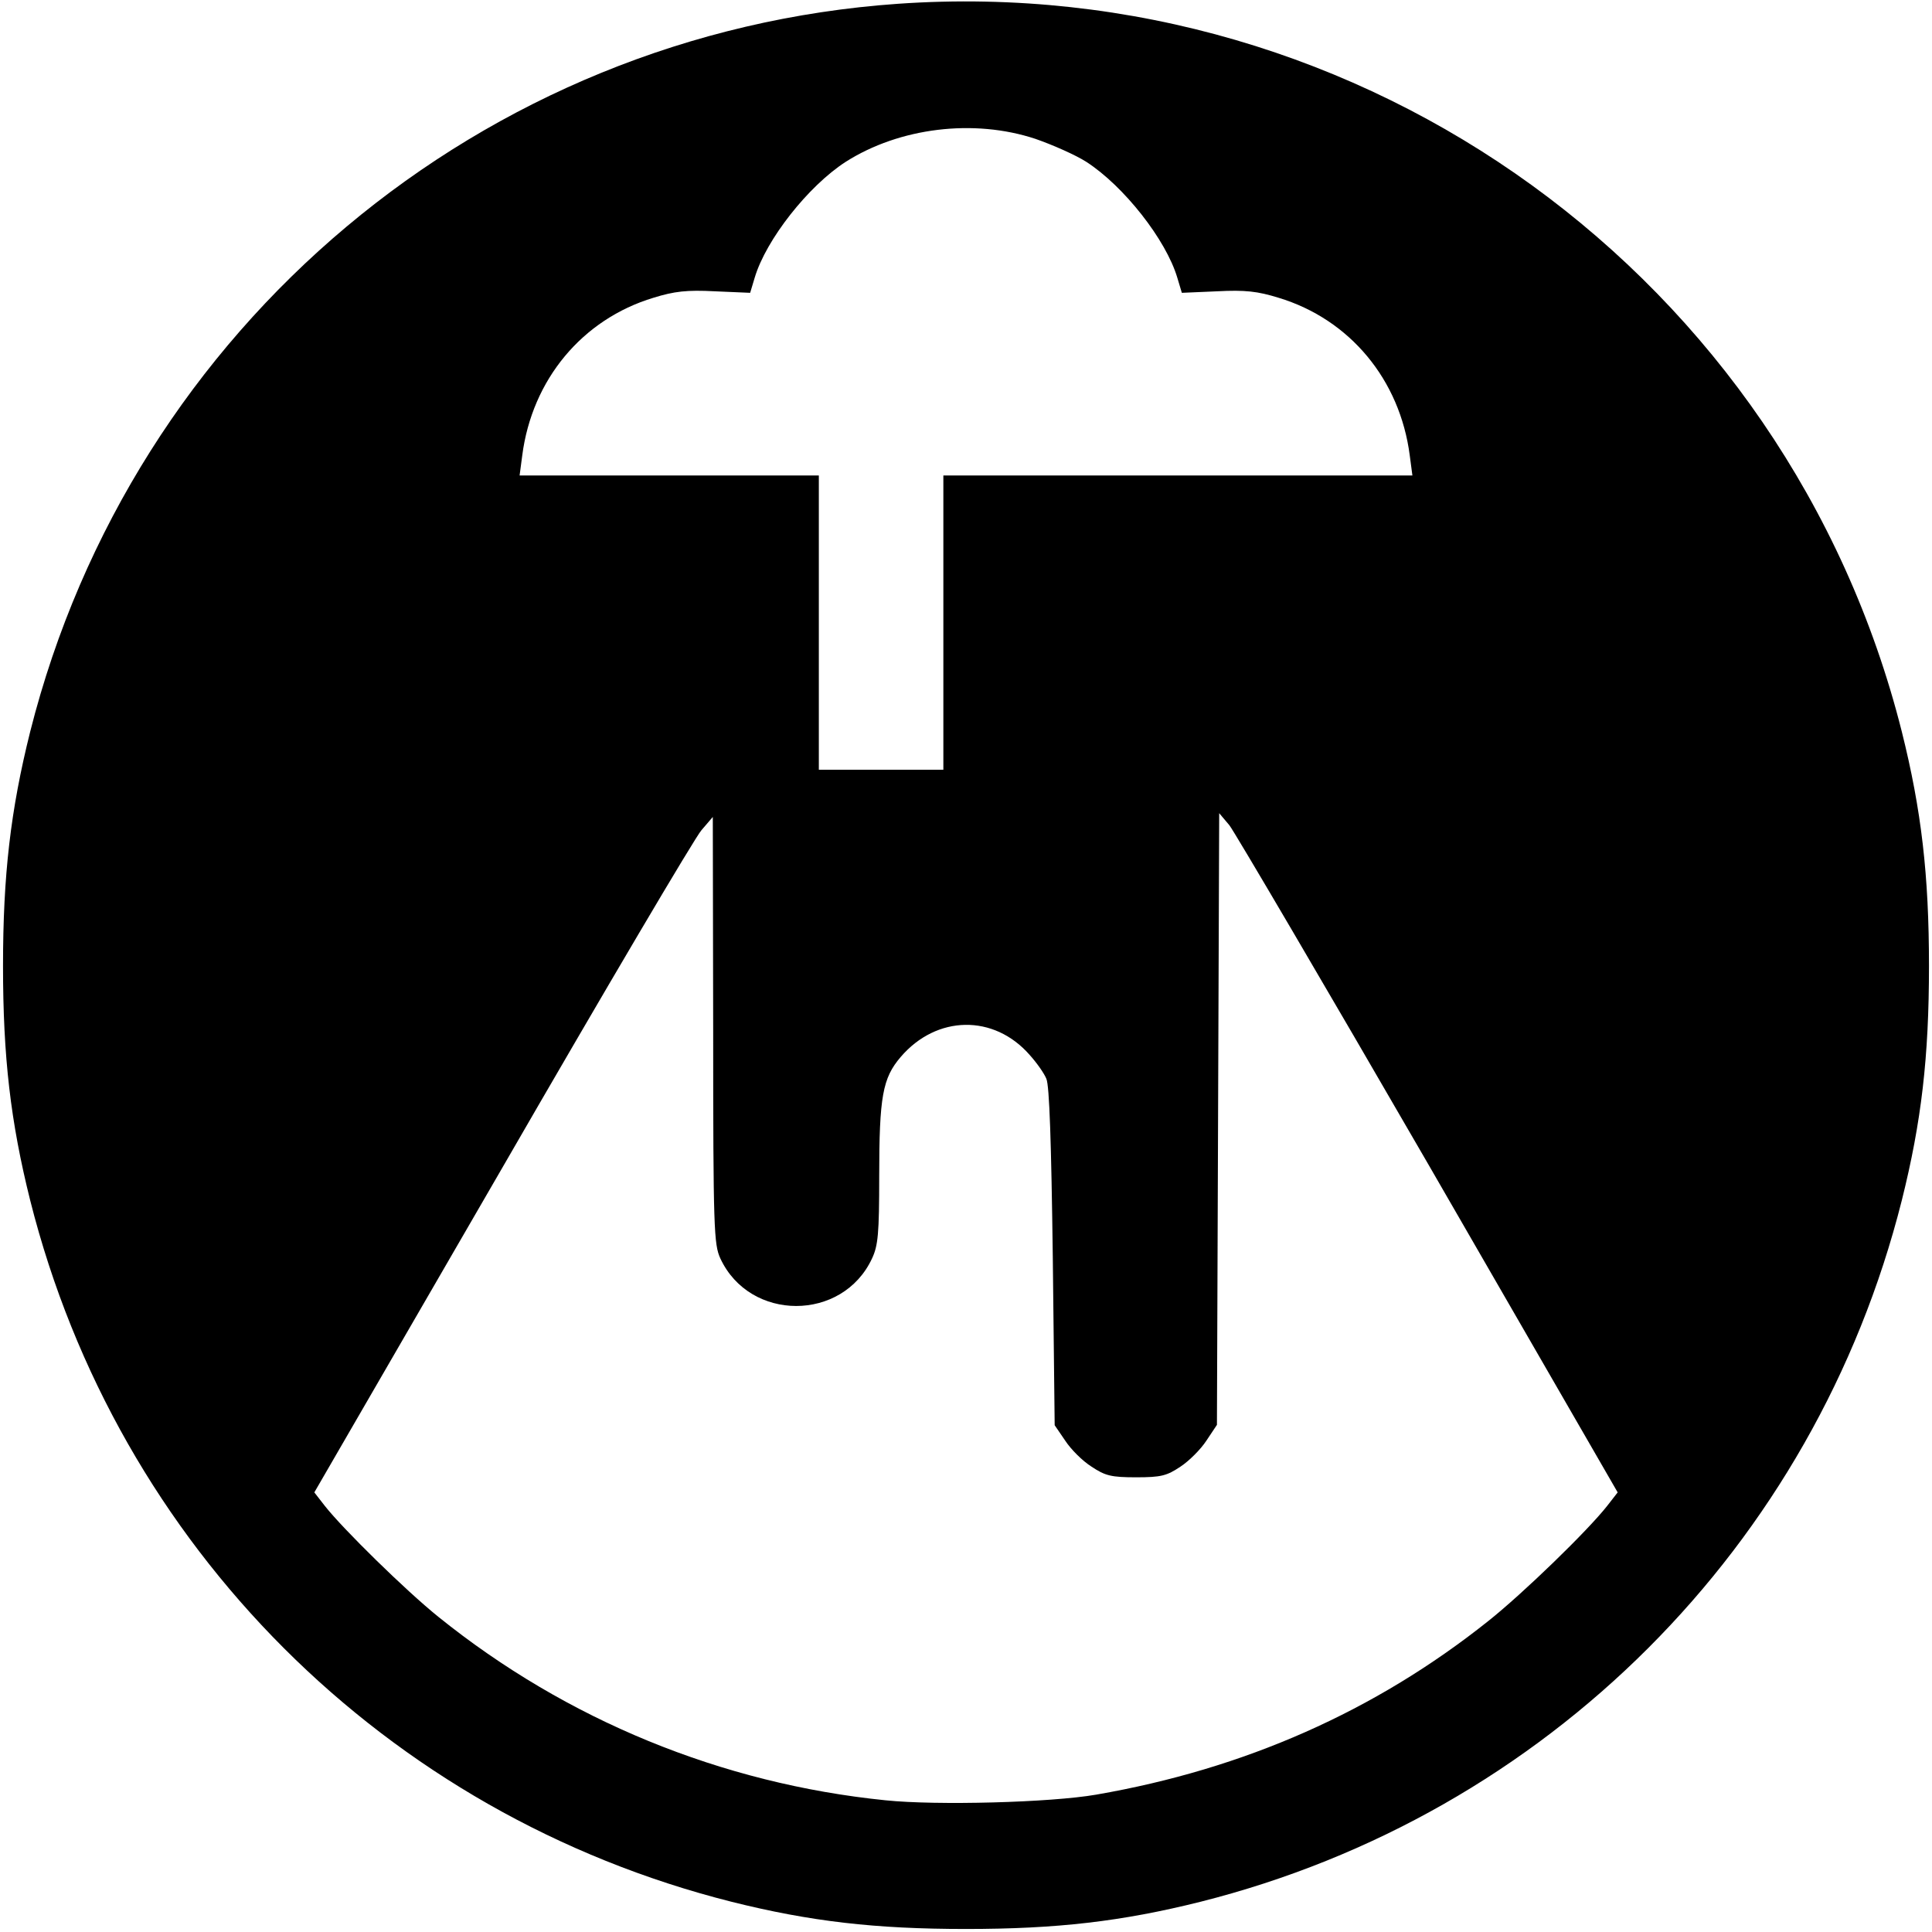 <?xml version="1.0" standalone="no"?>
<!DOCTYPE svg PUBLIC "-//W3C//DTD SVG 20010904//EN"
 "http://www.w3.org/TR/2001/REC-SVG-20010904/DTD/svg10.dtd">
<svg version="1.0" xmlns="http://www.w3.org/2000/svg"
 width="512pt" height="512pt" viewBox="0 0 512 512"
 preserveAspectRatio="xMidYMid meet">
<g transform="translate(0,512) scale(0.1,-0.1)"
fill="#000000" stroke="none">
<path d="M2380 5110 c-1102 -77 -2029 -855 -2300 -1929 -52 -208 -72 -380 -72
-621 0 -241 20 -413 72 -621 231 -917 942 -1628 1859 -1859 208 -52 380 -72
621 -72 241 0 413 20 621 72 917 231 1628 942 1859 1859 52 208 72 380 72 621
0 241 -20 413 -72 621 -303 1203 -1424 2015 -2660 1929z m364 -358 c46 -16
107 -43 135 -61 99 -64 211 -206 241 -307 l12 -40 93 4 c75 4 108 0 163 -17
189 -57 322 -217 348 -418 l7 -53 -622 0 -621 0 0 -390 0 -390 -165 0 -165 0
0 390 0 390 -396 0 -397 0 7 53 c26 201 159 361 348 418 55 17 88 21 163 17
l93 -4 12 40 c30 101 142 243 241 307 143 91 340 115 503 61z m1042 -2719
l501 -868 -28 -36 c-52 -66 -222 -231 -315 -305 -300 -239 -646 -392 -1039
-460 -121 -21 -423 -29 -558 -15 -435 44 -846 213 -1185 486 -87 70 -253 233
-301 294 l-28 36 498 860 c273 473 511 876 528 895 l30 35 1 -565 c0 -528 2
-568 19 -605 78 -168 324 -168 402 0 16 34 19 66 19 217 0 212 9 261 57 317
95 111 247 114 342 5 18 -20 38 -48 44 -63 8 -18 13 -166 17 -472 l5 -446 28
-41 c15 -23 46 -54 70 -69 36 -24 52 -28 118 -28 66 0 81 4 117 28 23 15 54
46 69 69 l28 42 3 810 3 811 27 -32 c14 -18 252 -423 528 -900z"/>
</g>
</svg>
